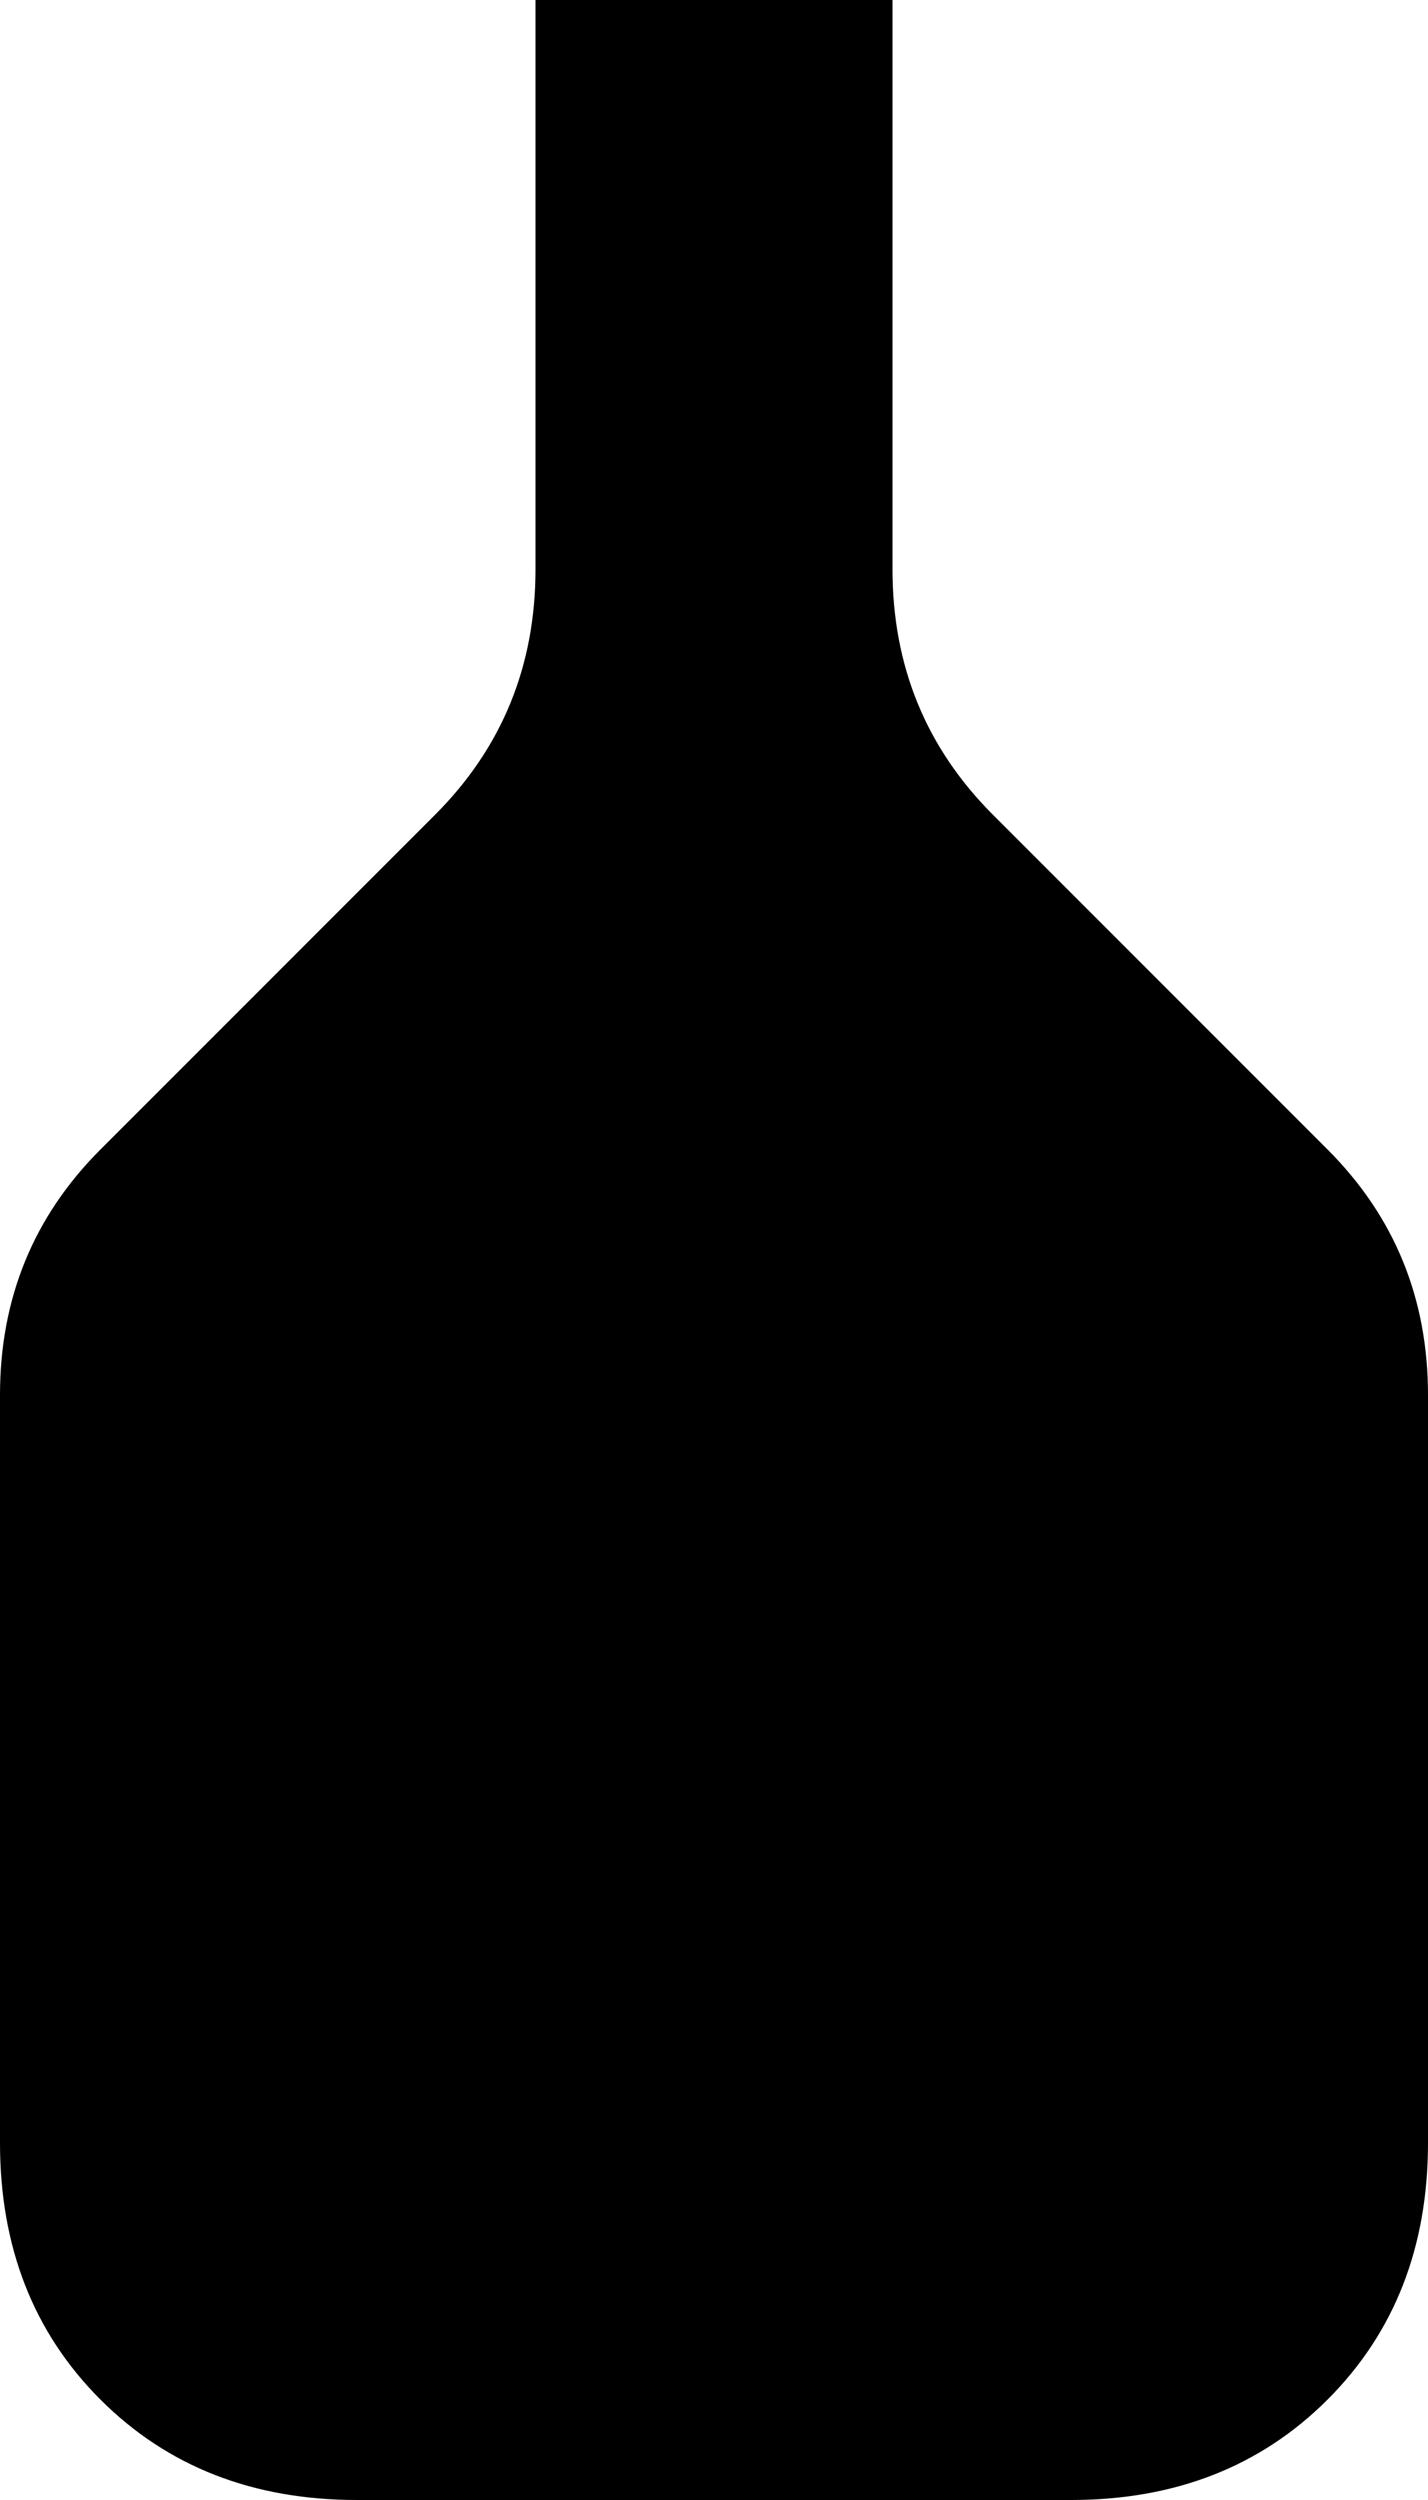 <svg xmlns="http://www.w3.org/2000/svg" viewBox="0 0 128 224">
    <path d="M 48 51 L 48 0 L 80 0 L 80 51 Q 80 64 89 73 L 119 103 Q 128 112 128 125 L 128 192 Q 128 206 119 215 Q 110 224 96 224 L 32 224 Q 18 224 9 215 Q 0 206 0 192 L 0 125 Q 0 112 9 103 L 39 73 Q 48 64 48 51 L 48 51 Z"/>
</svg>
